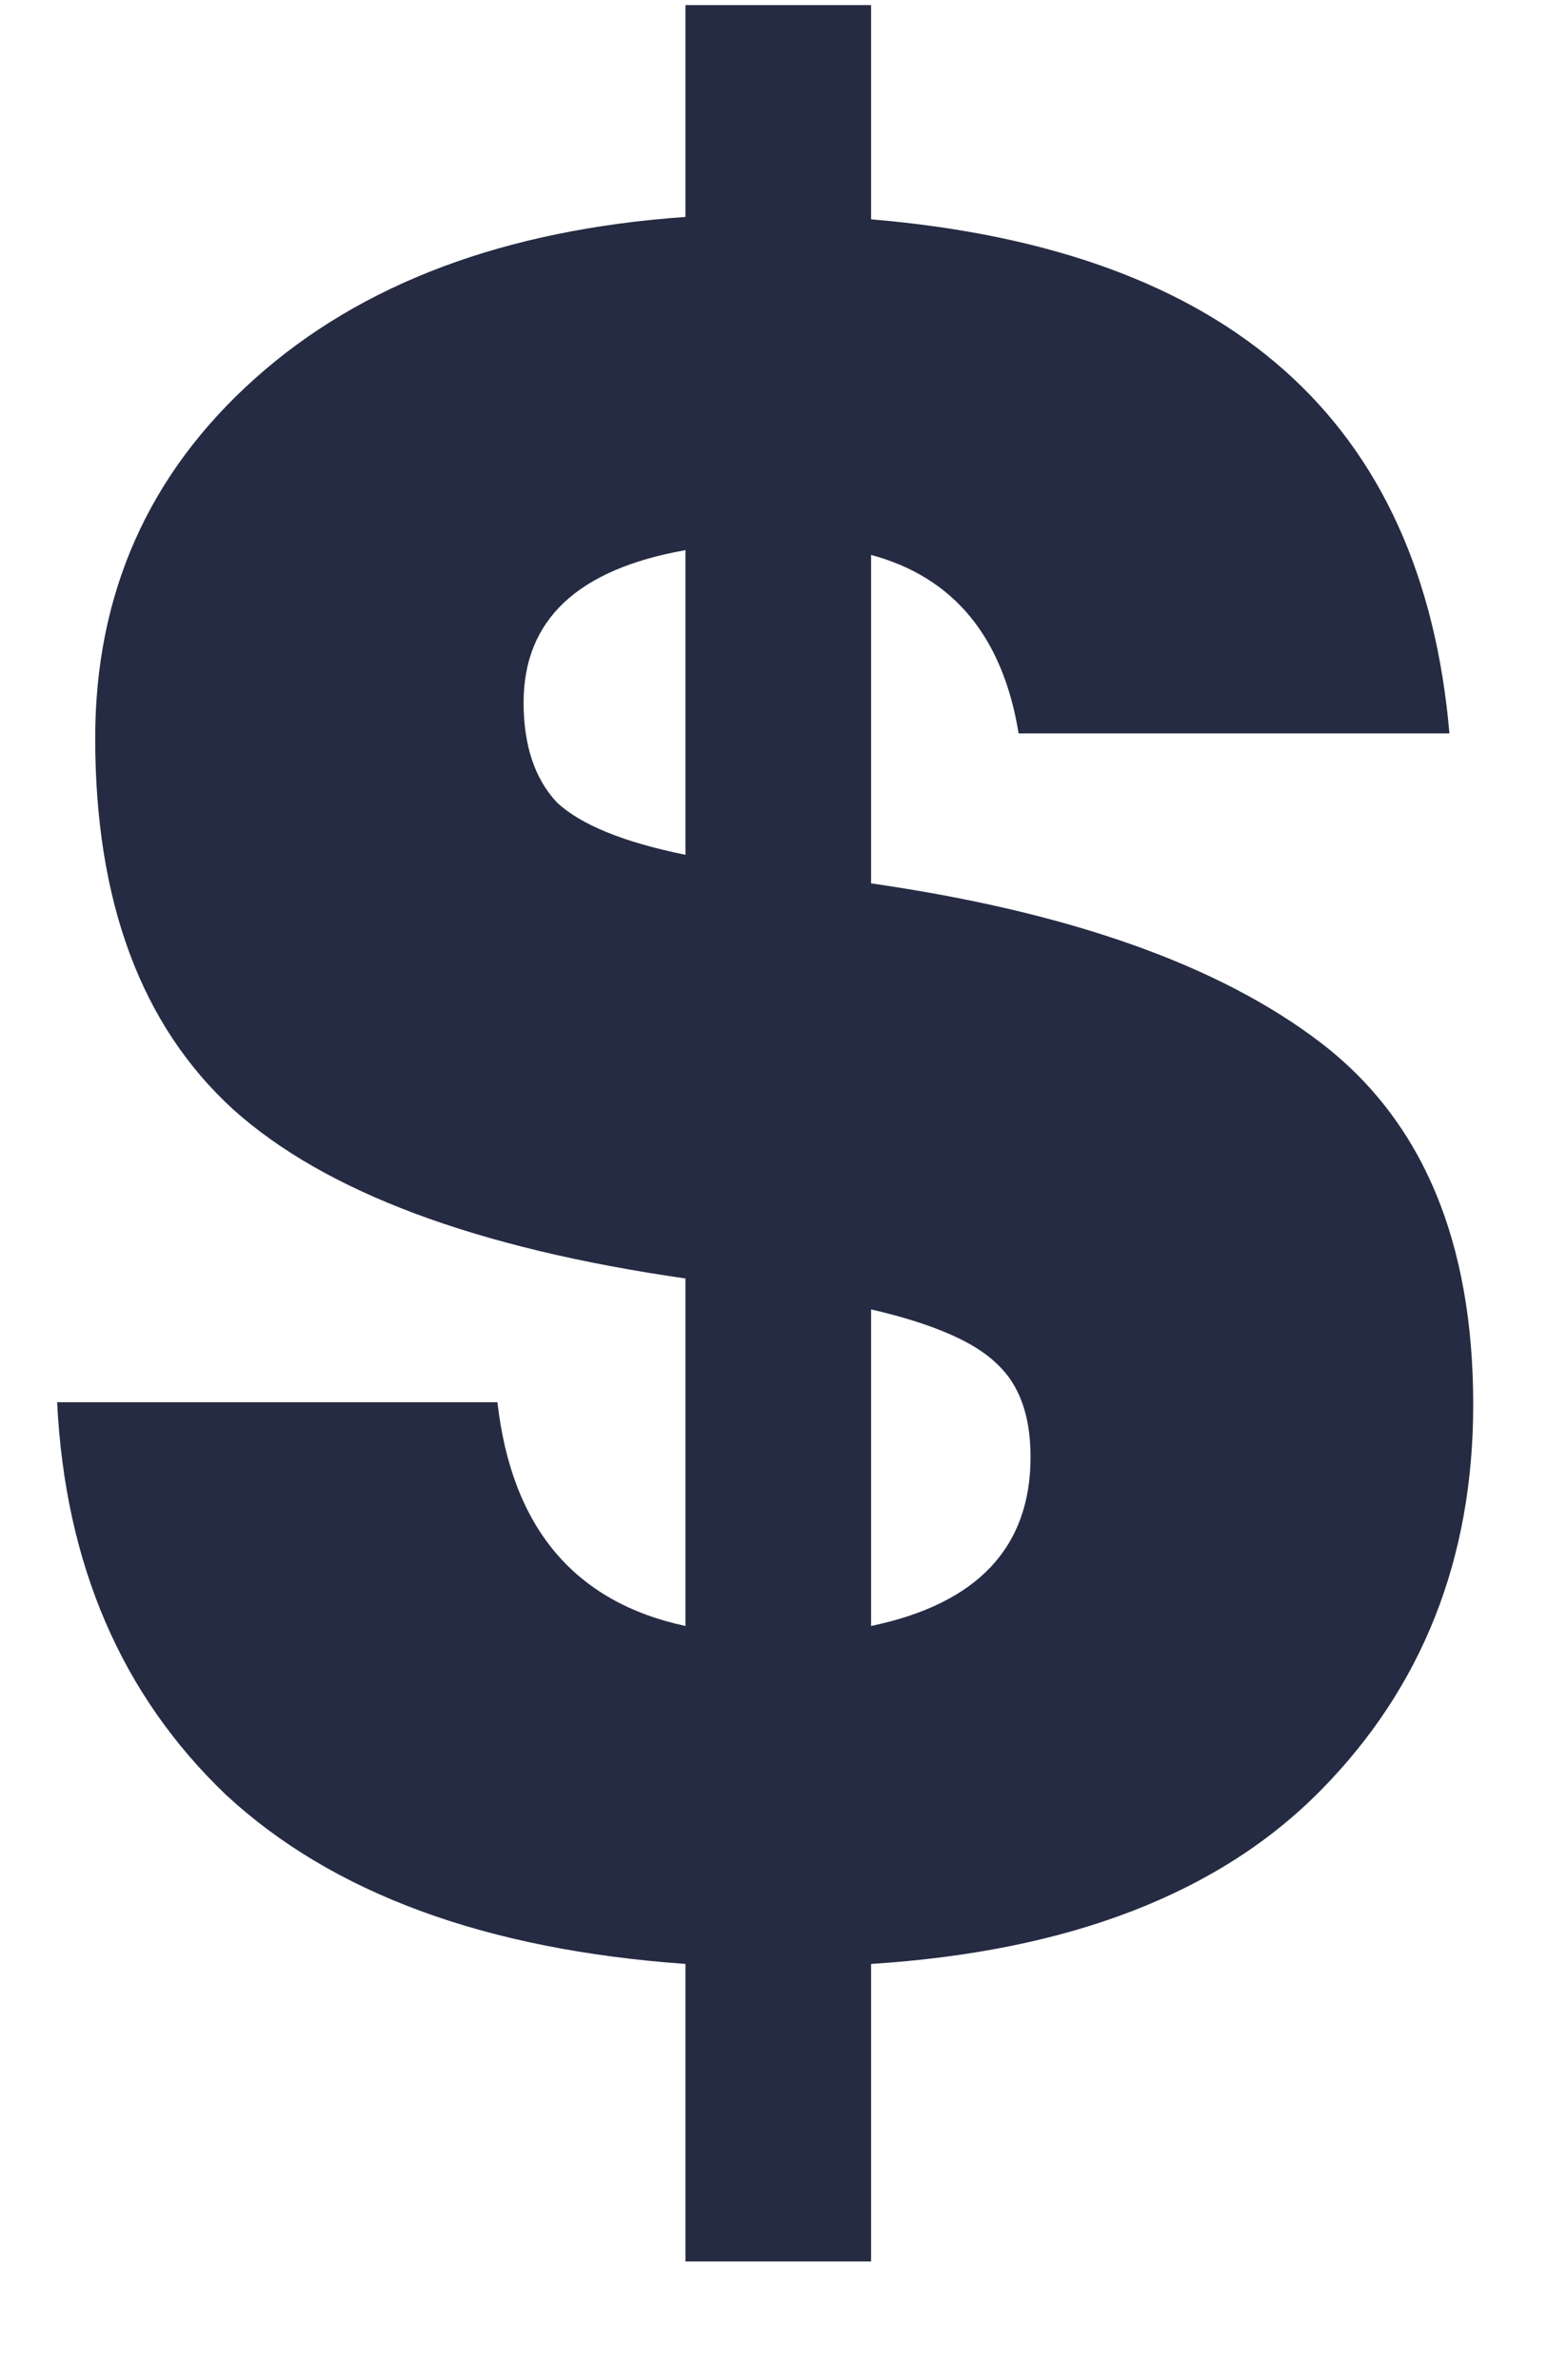 <svg width="13" height="20" viewBox="0 0 13 20" fill="none" xmlns="http://www.w3.org/2000/svg">
<path d="M5.76 19.003V16.503C4.08 16.383 2.793 15.91 1.9 15.083C1.02 14.243 0.547 13.143 0.48 11.783H4.18C4.3 12.837 4.827 13.463 5.76 13.663V10.743C4 10.49 2.733 10.017 1.96 9.323C1.187 8.617 0.8 7.577 0.8 6.203C0.8 4.99 1.247 3.983 2.14 3.183C3.033 2.383 4.24 1.93 5.76 1.823V0.043H7.32V1.843C10.333 2.097 11.953 3.537 12.18 6.163H8.56C8.427 5.35 8.013 4.85 7.32 4.663V7.423C8.987 7.663 10.247 8.11 11.1 8.763C11.953 9.417 12.38 10.43 12.38 11.803C12.38 13.097 11.953 14.177 11.1 15.043C10.247 15.91 8.987 16.397 7.32 16.503V19.003H5.76ZM8.66 12.243C8.66 11.897 8.567 11.637 8.38 11.463C8.193 11.277 7.84 11.123 7.32 11.003V13.663C8.213 13.477 8.66 13.003 8.66 12.243ZM4.4 5.903C4.4 6.263 4.493 6.543 4.68 6.743C4.88 6.93 5.24 7.077 5.76 7.183V4.623C4.853 4.783 4.4 5.21 4.4 5.903Z" fill="#252B42"/>
</svg>
